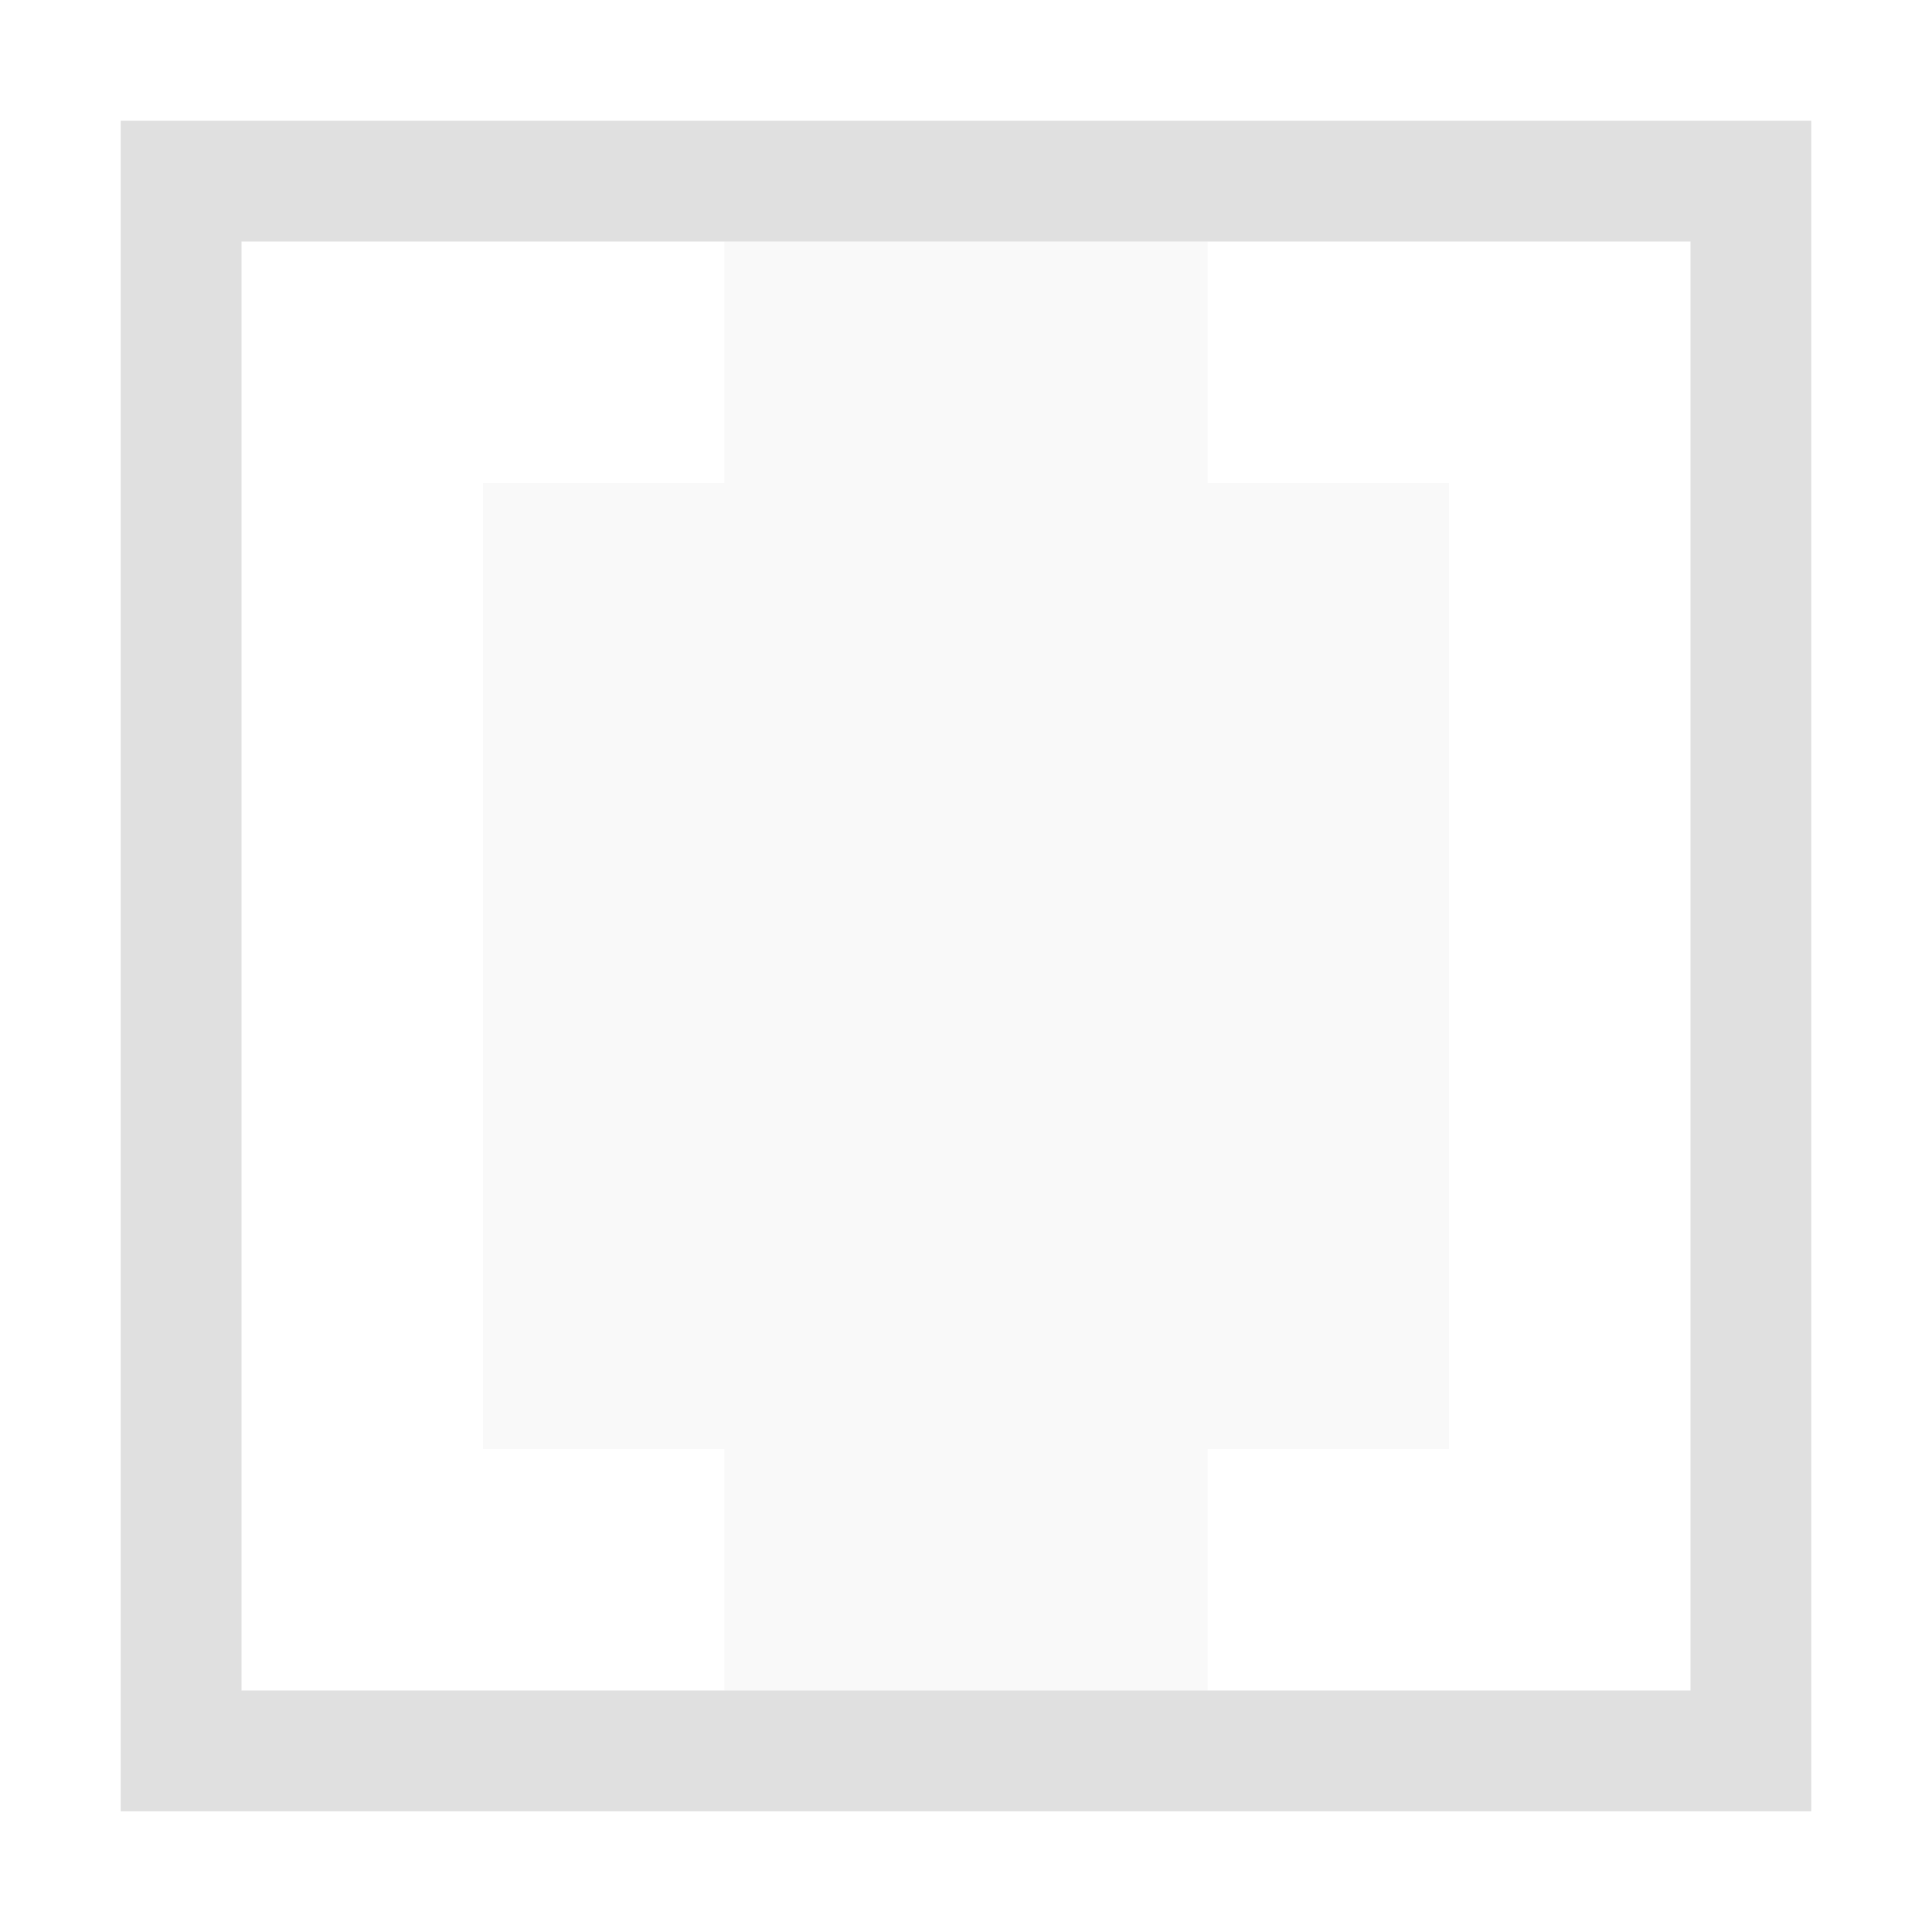 <svg id="Layer_1" data-name="Layer 1" xmlns="http://www.w3.org/2000/svg" width="144" height="144" viewBox="0 0 144 144"><defs><style>.cls-1{fill:#e0e0e0;}.cls-2{opacity:0.2;}</style></defs><path class="cls-1" d="M126,9H9V135H135V9Zm0,117H18V18H126Z"/><g class="cls-2"><polygon class="cls-1" points="108 36 90 36 90 18 54 18 54 36 36 36 36 108 54 108 54 126 90 126 90 108 108 108 108 36"/></g></svg>